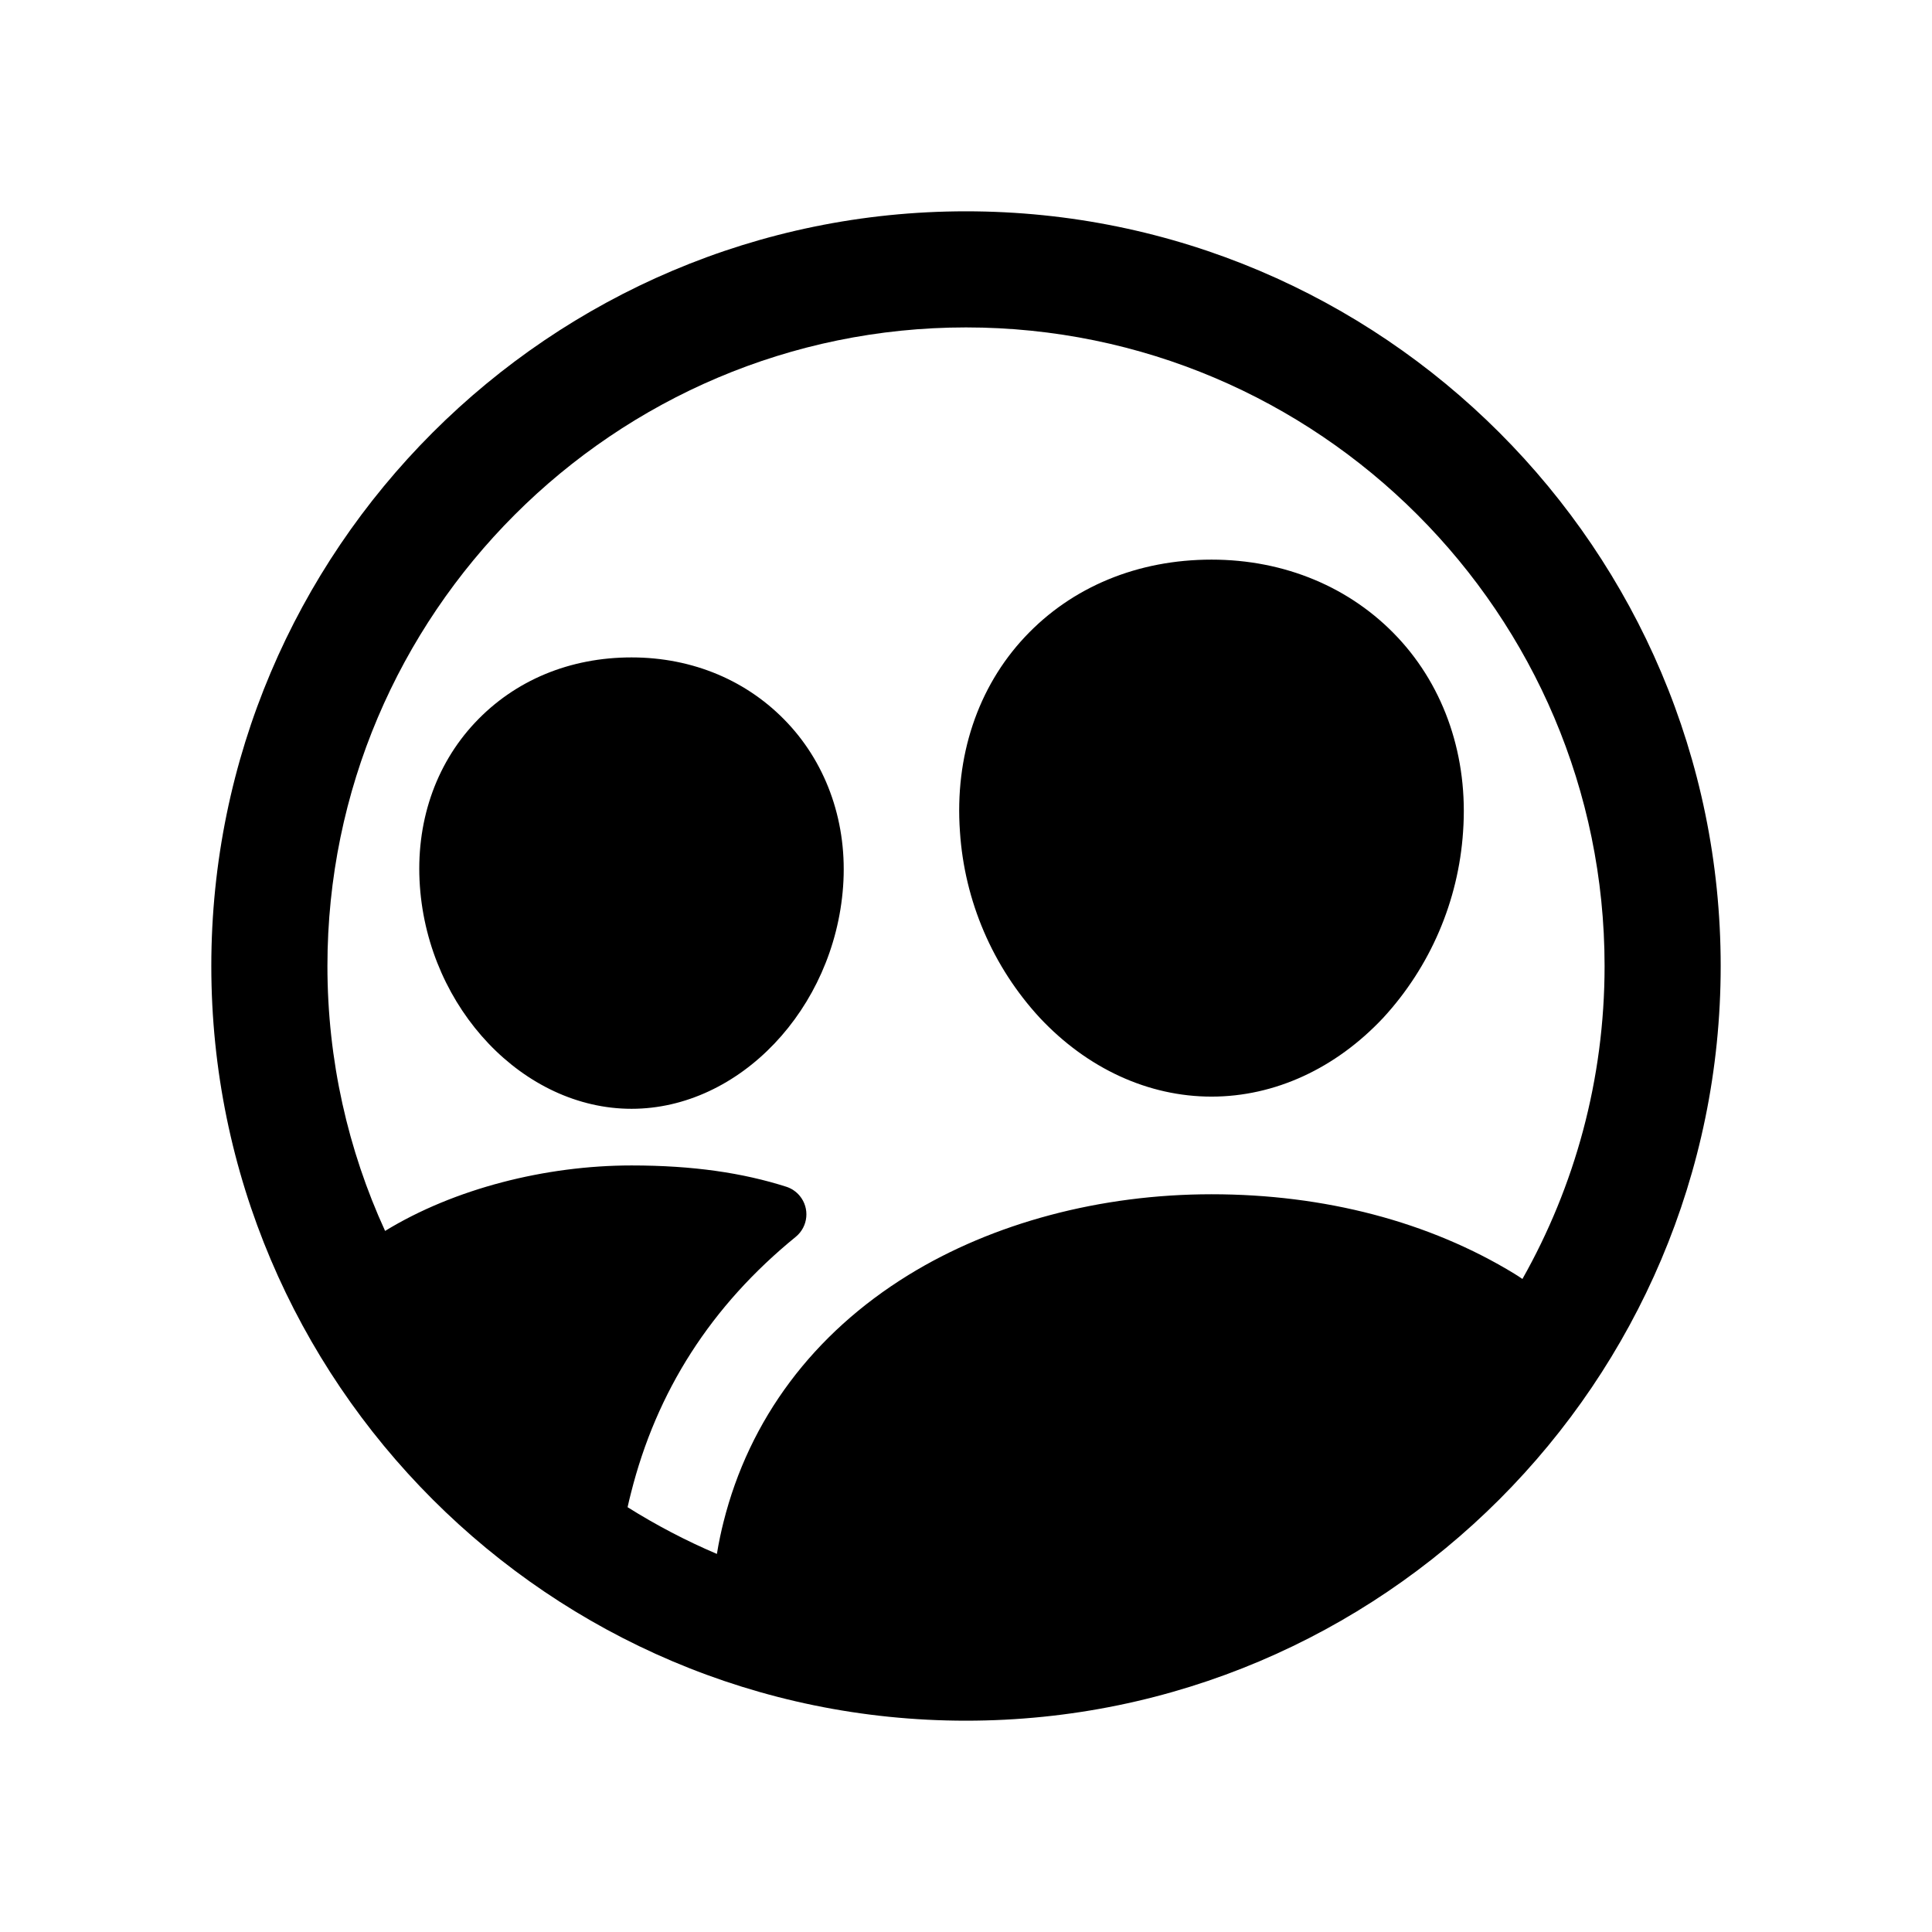 <svg xmlns="http://www.w3.org/2000/svg" width="512" height="512" viewBox="0 0 512 512">
  <path d="M256,56c-110.279,0-200,89.721-200,200s89.721,200,200,200,200-89.721,200-200S366.279,56,256,56ZM256,86.769c93.317,0,169.231,75.913,169.231,169.231,0,30.116-7.921,58.414-21.773,82.938-.674-.462-1.374-.923-2.121-1.38-22.558-13.779-50.308-21.067-80.269-21.067-29.394,0-57.913,7.596-80.317,21.394-25.24,15.548-42.202,38.221-49.038,65.558-.567,2.259-1.222,5.206-1.729,8.363-8.245-3.509-16.152-7.662-23.669-12.382.269-1.219.554-2.435.869-3.644,6.798-27.125,21.269-49.74,43.721-68.029,3.277-2.704,3.742-7.552,1.038-10.829-.925-1.121-2.148-1.957-3.529-2.411-11.538-3.683-24.712-5.654-41.048-5.654-22.82,0-47.04,6.16-65.315,17.351-9.806-21.402-15.282-45.179-15.282-70.207,0-93.269,75.962-169.231,169.231-169.231ZM254.394,220.375c-1.413-19.904,4.692-38.221,17.192-51.558s29.971-20.51,49.481-20.51c19.365,0,36.894,7.327,49.356,20.635,12.462,13.308,18.721,31.731,17.308,51.452-1.222,18.373-8.686,35.777-21.154,49.327-12.635,13.471-28.788,20.894-45.51,20.894s-32.894-7.423-45.519-20.894c-12.488-13.545-19.954-30.962-21.154-49.346ZM125.865,191.529c10.596-11.298,25.212-17.308,41.49-17.308s30.885,6.192,41.413,17.442c10.529,11.25,15.865,26.75,14.663,43.269-2.346,32.471-27.5,58.913-56.067,58.913s-53.779-26.452-56.087-58.971c-1.183-16.654,3.99-32.048,14.587-43.346Z"/>
</svg>